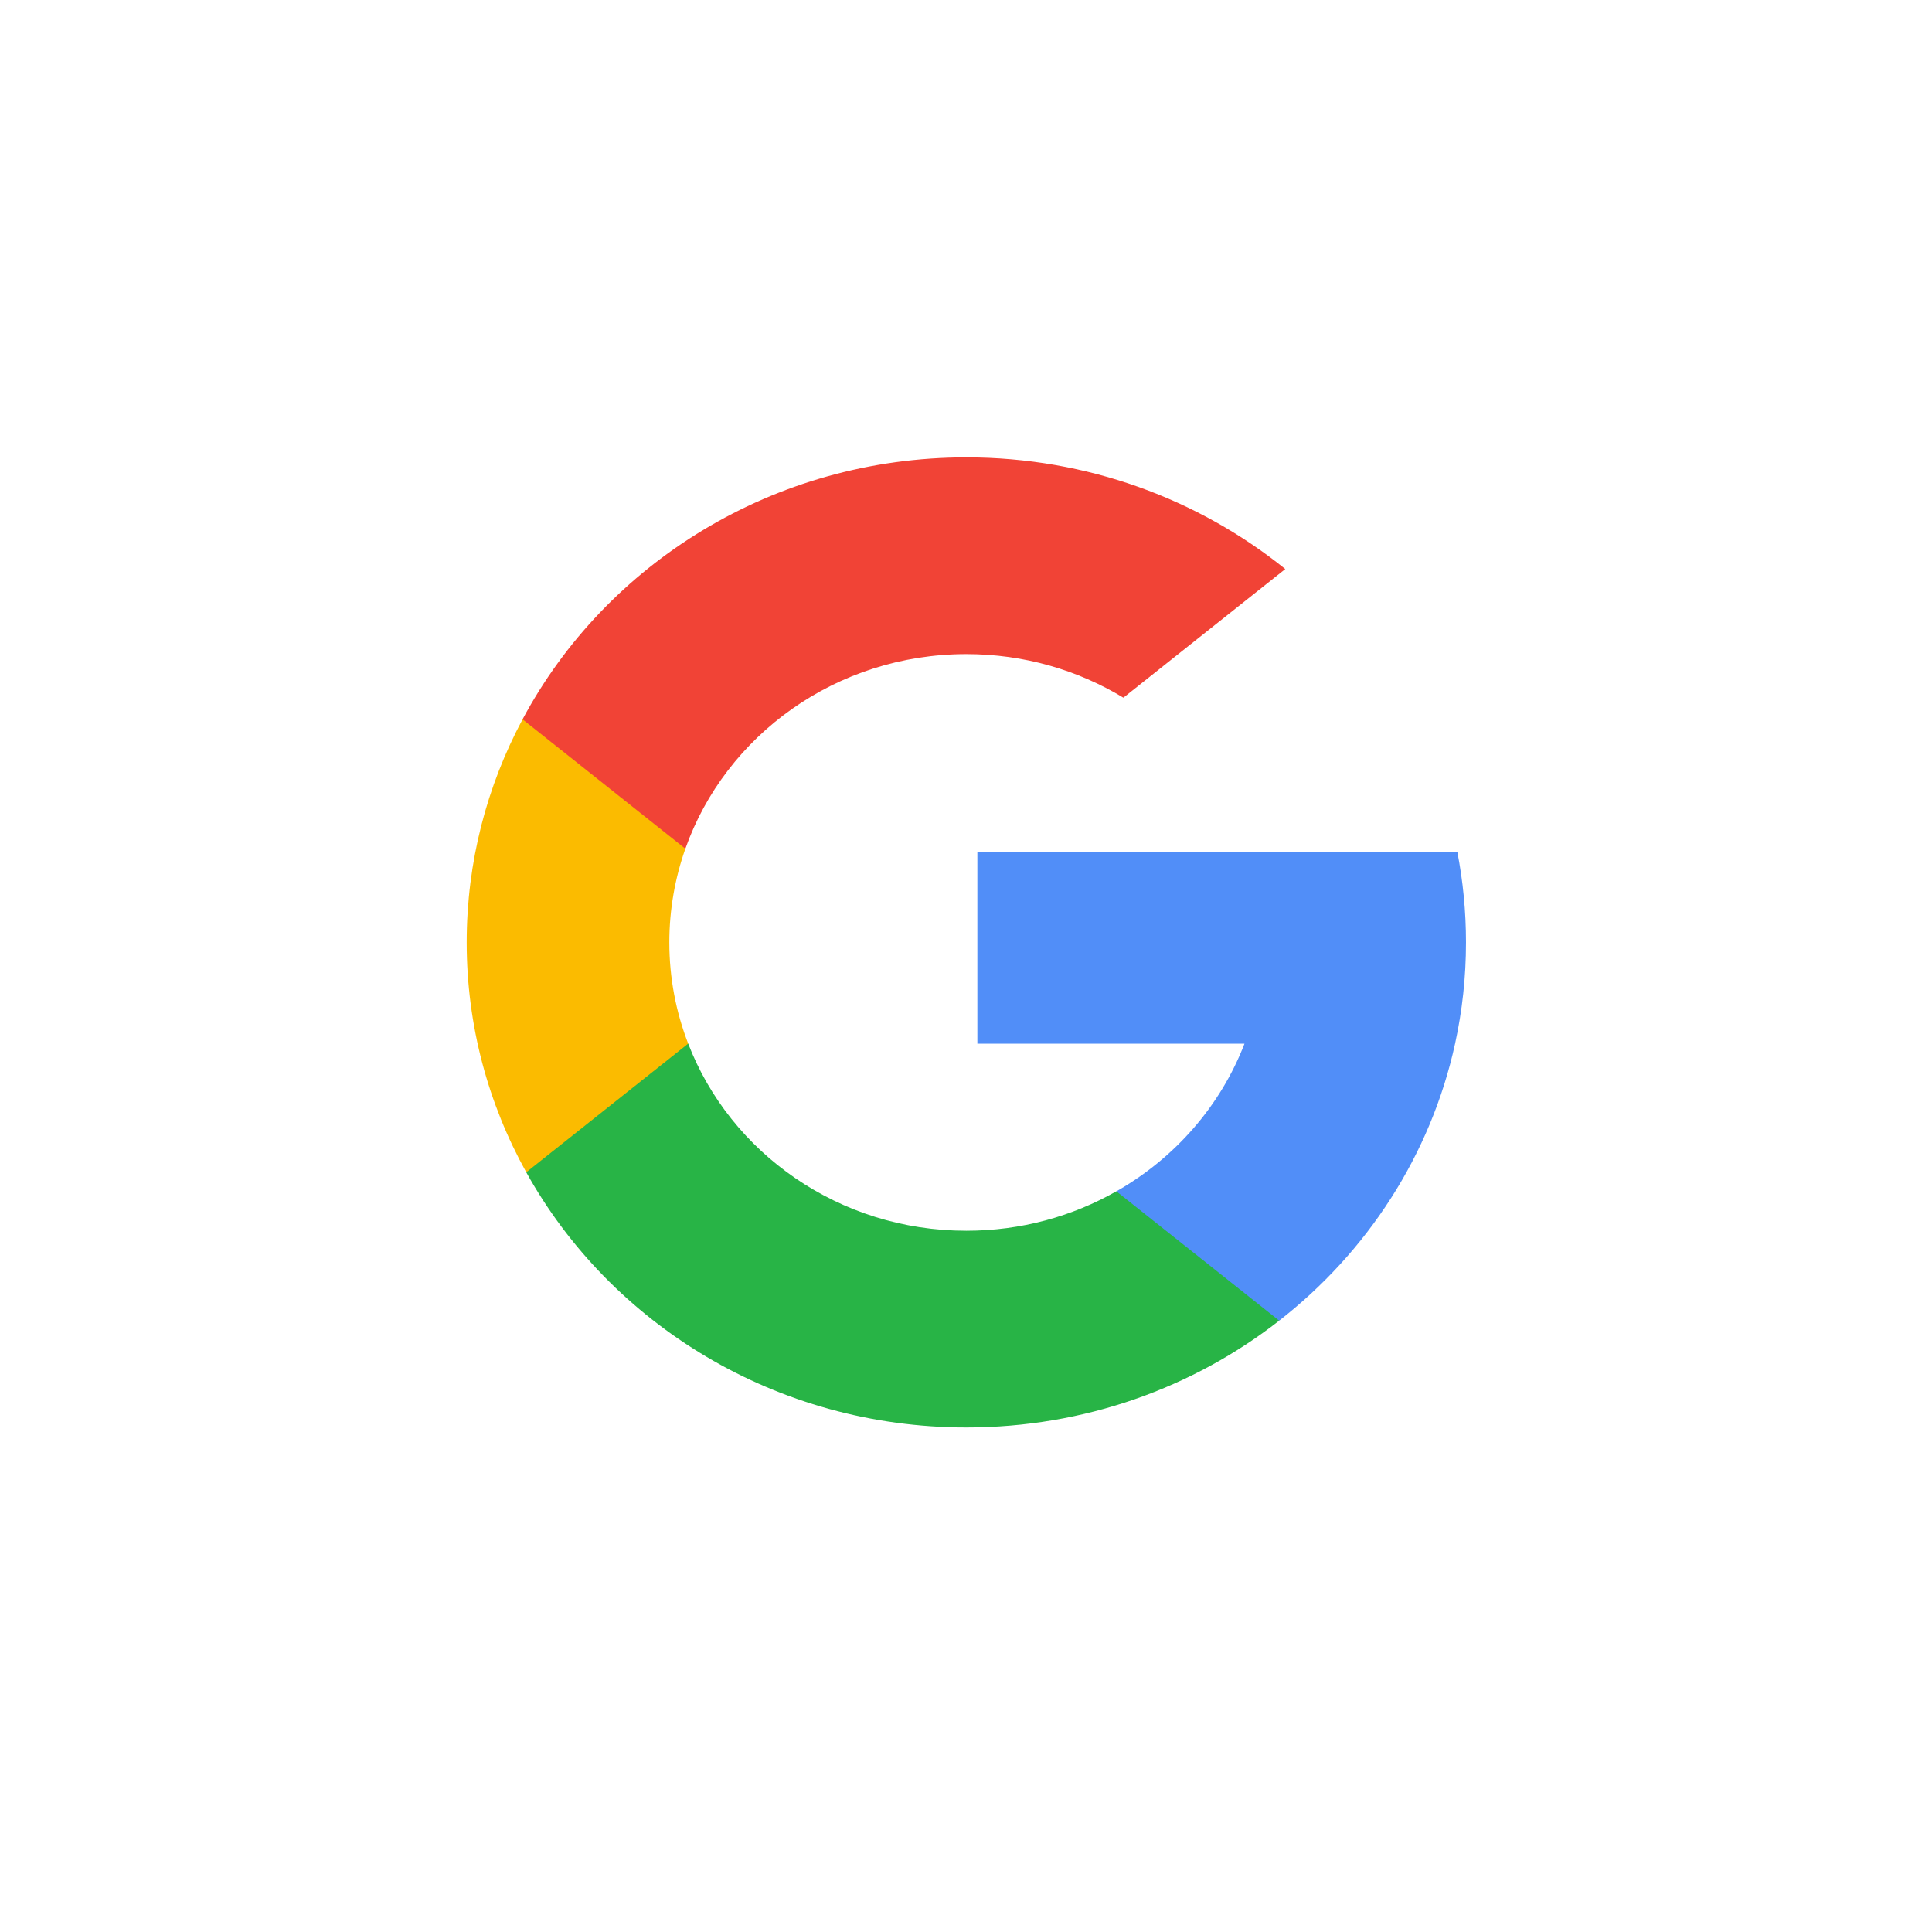 <svg width="34" height="34" viewBox="0 0 34 34" fill="none" xmlns="http://www.w3.org/2000/svg">
<g filter="url(#filter0_d_302_187)">
<path d="M12.111 14.366L11.499 16.584L9.261 16.63C8.593 15.426 8.213 14.049 8.213 12.585C8.213 11.169 8.568 9.835 9.196 8.659H9.197L11.189 9.014L12.061 10.936C11.879 11.453 11.779 12.008 11.779 12.585C11.779 13.211 11.896 13.812 12.111 14.366Z" fill="#FBBB00"/>
</g>
<g filter="url(#filter1_d_302_187)">
<path d="M25.646 10.99C25.747 11.507 25.799 12.04 25.799 12.585C25.799 13.196 25.733 13.792 25.607 14.367C25.179 16.324 24.061 18.033 22.511 19.242L22.511 19.241L20.002 19.117L19.647 16.965C20.675 16.38 21.478 15.464 21.901 14.367H17.2V10.99H21.97H25.646Z" fill="#518EF8"/>
</g>
<g filter="url(#filter2_d_302_187)">
<path d="M22.511 19.241L22.511 19.242C21.004 20.418 19.09 21.121 17.006 21.121C13.658 21.121 10.746 19.304 9.261 16.63L12.111 14.366C12.853 16.29 14.765 17.659 17.006 17.659C17.97 17.659 18.872 17.406 19.646 16.965L22.511 19.241Z" fill="#28B446"/>
</g>
<g filter="url(#filter3_d_302_187)">
<path d="M22.619 6.014L19.77 8.278C18.968 7.792 18.021 7.511 17.006 7.511C14.714 7.511 12.766 8.943 12.061 10.936L9.196 8.659H9.196C10.659 5.92 13.607 4.049 17.006 4.049C19.139 4.049 21.096 4.787 22.619 6.014Z" fill="#F14336"/>
</g>
<defs>
<filter id="filter0_d_302_187" x="0.213" y="4.659" width="19.898" height="23.971" filterUnits="userSpaceOnUse" color-interpolation-filters="sRGB">
<feFlood flood-opacity="0" result="BackgroundImageFix"/>
<feColorMatrix in="SourceAlpha" type="matrix" values="0 0 0 0 0 0 0 0 0 0 0 0 0 0 0 0 0 0 127 0" result="hardAlpha"/>
<feOffset dy="4"/>
<feGaussianBlur stdDeviation="4"/>
<feColorMatrix type="matrix" values="0 0 0 0 0.984 0 0 0 0 0.733 0 0 0 0 0 0 0 0 0.12 0"/>
<feBlend mode="normal" in2="BackgroundImageFix" result="effect1_dropShadow_302_187"/>
<feBlend mode="normal" in="SourceGraphic" in2="effect1_dropShadow_302_187" result="shape"/>
</filter>
<filter id="filter1_d_302_187" x="9.199" y="6.99" width="24.6" height="24.251" filterUnits="userSpaceOnUse" color-interpolation-filters="sRGB">
<feFlood flood-opacity="0" result="BackgroundImageFix"/>
<feColorMatrix in="SourceAlpha" type="matrix" values="0 0 0 0 0 0 0 0 0 0 0 0 0 0 0 0 0 0 127 0" result="hardAlpha"/>
<feOffset dy="4"/>
<feGaussianBlur stdDeviation="4"/>
<feColorMatrix type="matrix" values="0 0 0 0 0.318 0 0 0 0 0.557 0 0 0 0 0.973 0 0 0 0.12 0"/>
<feBlend mode="normal" in2="BackgroundImageFix" result="effect1_dropShadow_302_187"/>
<feBlend mode="normal" in="SourceGraphic" in2="effect1_dropShadow_302_187" result="shape"/>
</filter>
<filter id="filter2_d_302_187" x="1.261" y="10.366" width="29.25" height="22.755" filterUnits="userSpaceOnUse" color-interpolation-filters="sRGB">
<feFlood flood-opacity="0" result="BackgroundImageFix"/>
<feColorMatrix in="SourceAlpha" type="matrix" values="0 0 0 0 0 0 0 0 0 0 0 0 0 0 0 0 0 0 127 0" result="hardAlpha"/>
<feOffset dy="4"/>
<feGaussianBlur stdDeviation="4"/>
<feColorMatrix type="matrix" values="0 0 0 0 0.157 0 0 0 0 0.706 0 0 0 0 0.275 0 0 0 0.12 0"/>
<feBlend mode="normal" in2="BackgroundImageFix" result="effect1_dropShadow_302_187"/>
<feBlend mode="normal" in="SourceGraphic" in2="effect1_dropShadow_302_187" result="shape"/>
</filter>
<filter id="filter3_d_302_187" x="1.196" y="0.049" width="29.422" height="22.887" filterUnits="userSpaceOnUse" color-interpolation-filters="sRGB">
<feFlood flood-opacity="0" result="BackgroundImageFix"/>
<feColorMatrix in="SourceAlpha" type="matrix" values="0 0 0 0 0 0 0 0 0 0 0 0 0 0 0 0 0 0 127 0" result="hardAlpha"/>
<feOffset dy="4"/>
<feGaussianBlur stdDeviation="4"/>
<feColorMatrix type="matrix" values="0 0 0 0 0.945 0 0 0 0 0.263 0 0 0 0 0.212 0 0 0 0.12 0"/>
<feBlend mode="normal" in2="BackgroundImageFix" result="effect1_dropShadow_302_187"/>
<feBlend mode="normal" in="SourceGraphic" in2="effect1_dropShadow_302_187" result="shape"/>
</filter>
</defs>
</svg>
